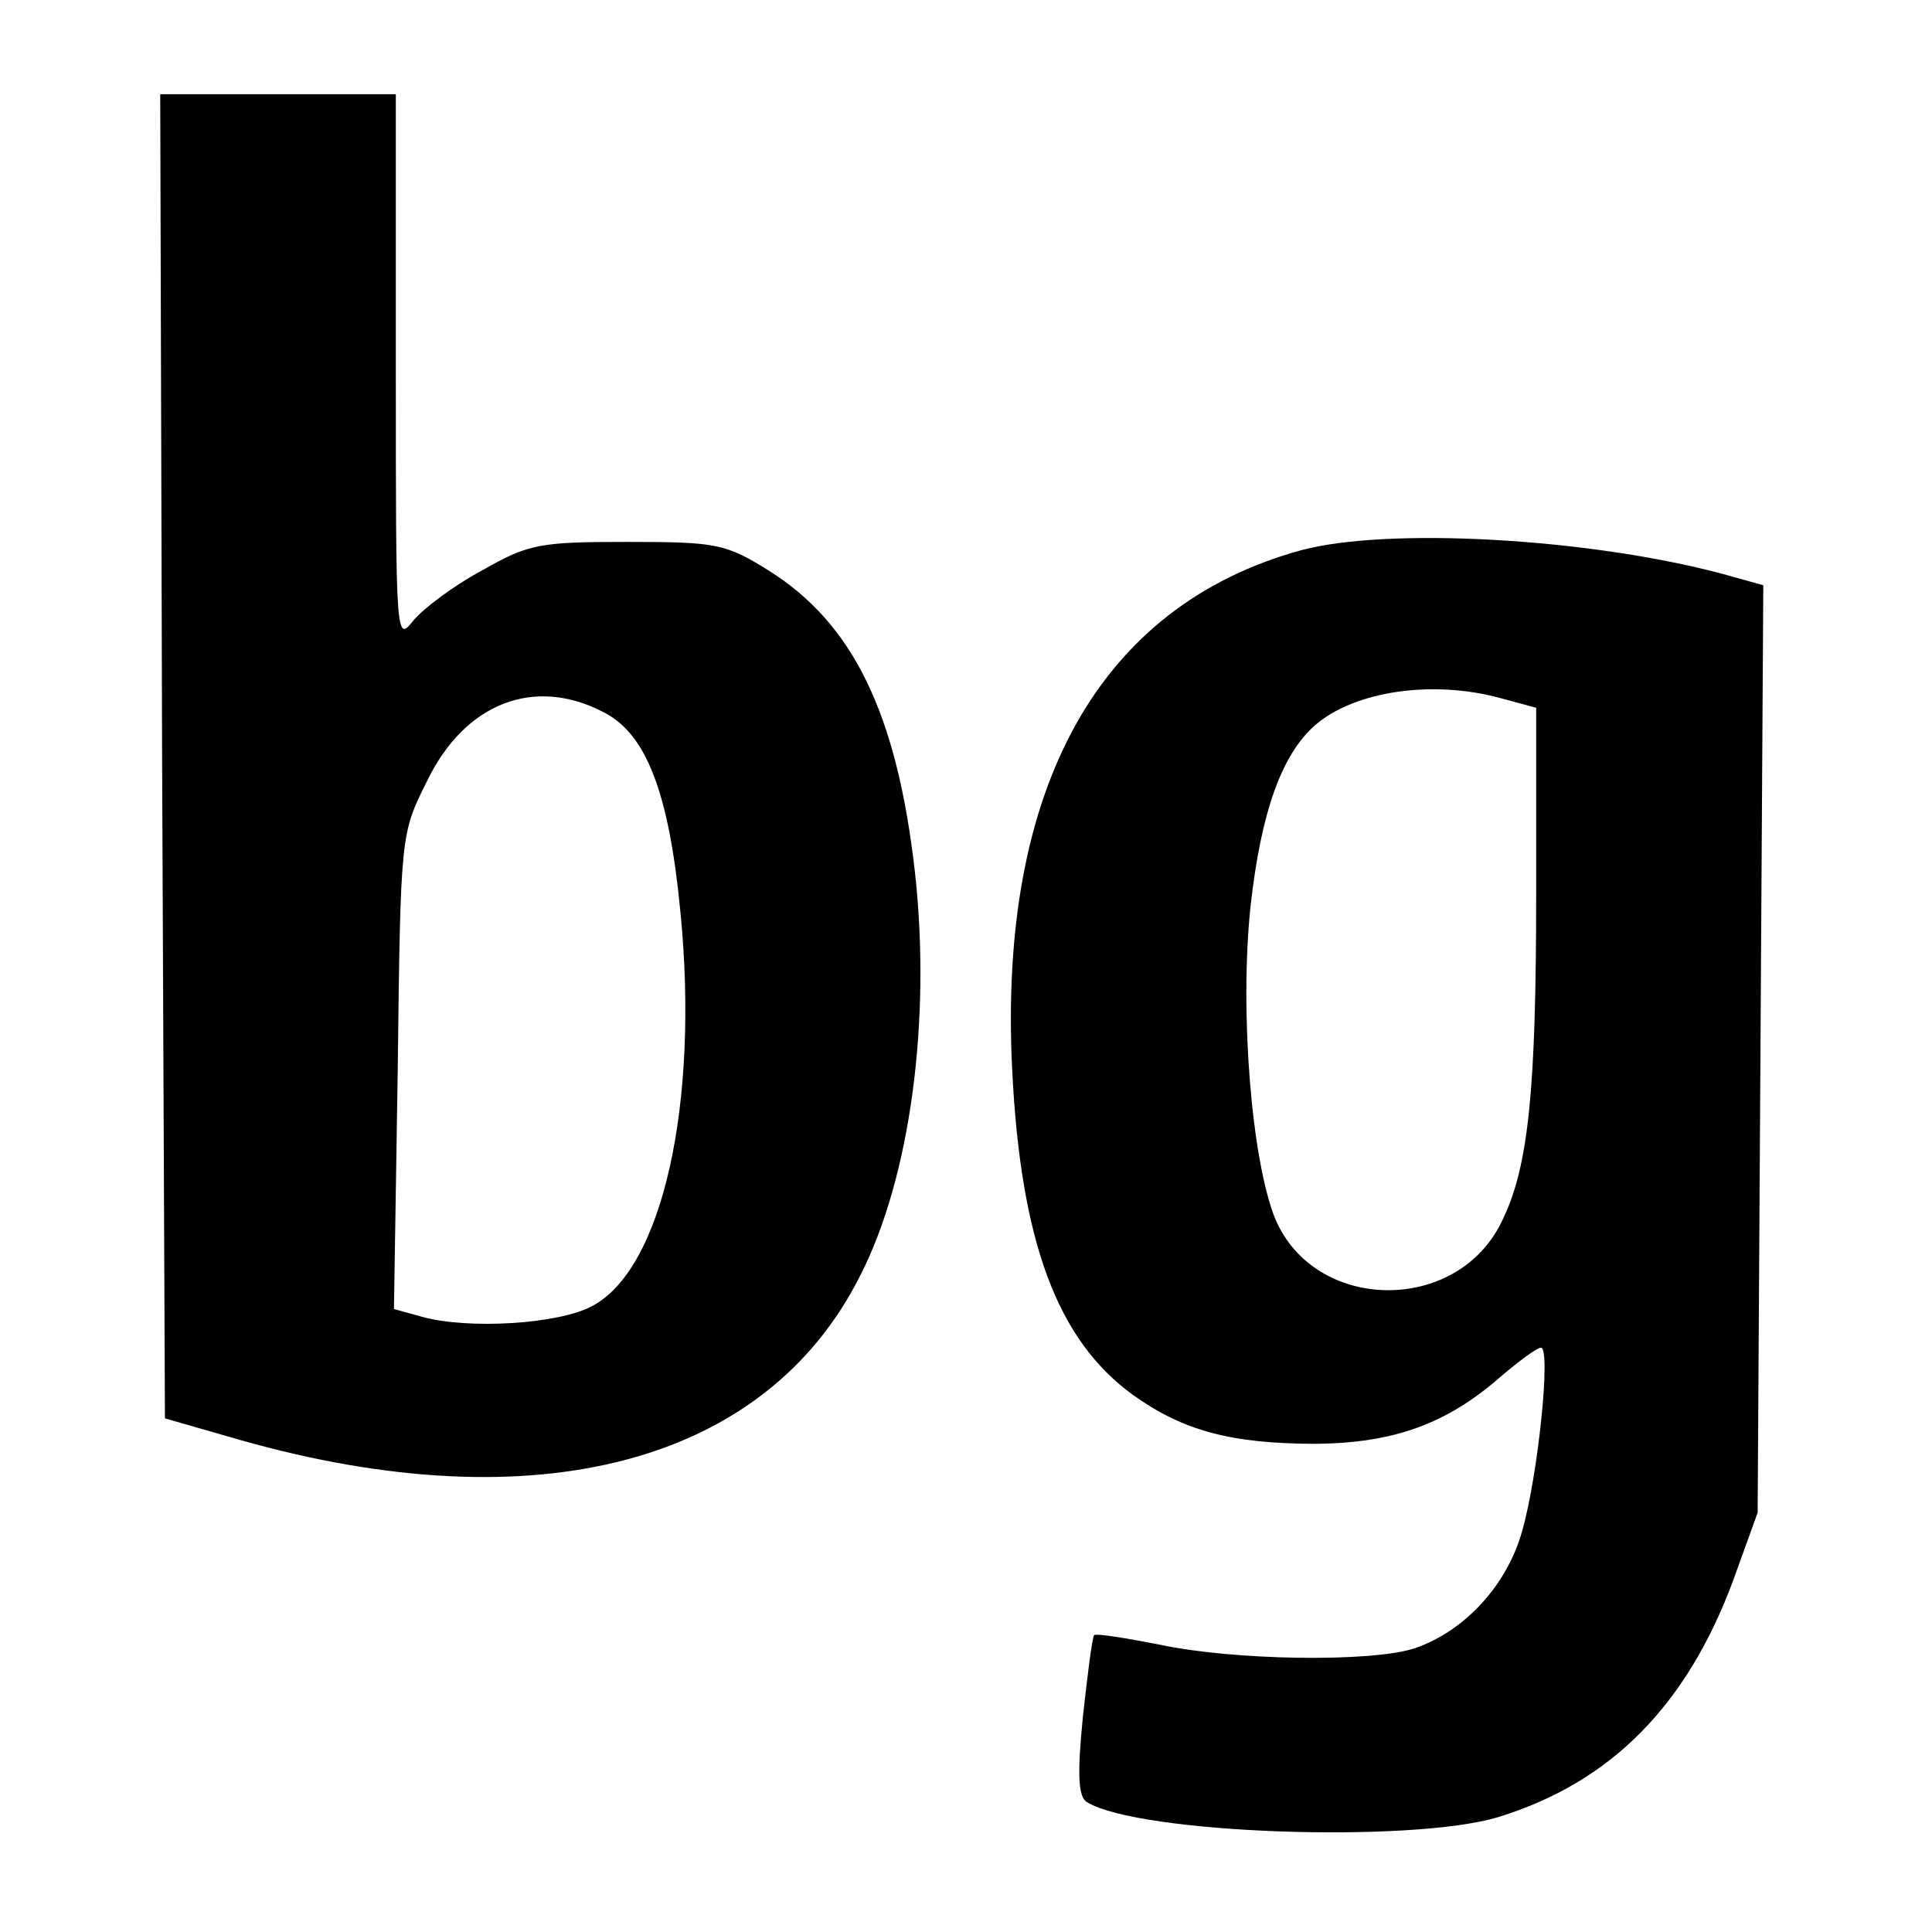 <?xml version="1.0" standalone="no"?>
<!DOCTYPE svg PUBLIC "-//W3C//DTD SVG 20010904//EN"
 "http://www.w3.org/TR/2001/REC-SVG-20010904/DTD/svg10.dtd">
<svg version="1.0" xmlns="http://www.w3.org/2000/svg"
 width="205pt" height="205pt" viewBox="0 0 205 205"
 preserveAspectRatio="xMidYMid meet">
<g transform="translate(0,205) scale(0.1,-0.1)"
fill="#000000" stroke="none">
<path d="M172 1248 l3 -703 80 -23 c314 -89 558 -25 658 175 53 104 75 270 58
426 -19 170 -66 266 -156 322 -45 28 -55 30 -149 30 -93 0 -105 -2 -154 -30
-30 -16 -62 -40 -73 -53 -19 -24 -19 -22 -19 267 l0 291 -125 0 -125 0 2 -702z
m469 46 c45 -23 69 -86 81 -212 20 -203 -19 -379 -94 -418 -35 -19 -132 -25
-181 -11 l-29 8 4 252 c3 252 3 252 31 308 40 83 114 112 188 73z"/>
<path d="M1380 1466 c-214 -59 -321 -252 -306 -551 9 -183 48 -287 128 -345
53 -38 104 -52 195 -52 82 1 138 21 195 71 20 17 39 31 43 31 11 0 -3 -136
-20 -195 -16 -57 -61 -106 -114 -124 -46 -15 -192 -13 -271 4 -36 7 -67 12
-69 10 -2 -2 -7 -41 -12 -87 -6 -60 -5 -84 4 -90 55 -34 345 -44 437 -16 120
37 200 119 249 251 l26 72 3 492 3 492 -43 12 c-142 38 -356 50 -448 25z m213
-157 l37 -10 0 -197 c0 -208 -8 -290 -36 -347 -47 -100 -199 -98 -241 2 -25
62 -38 220 -26 332 11 99 33 161 69 192 42 36 125 48 197 28z"/>
</g>
</svg>
